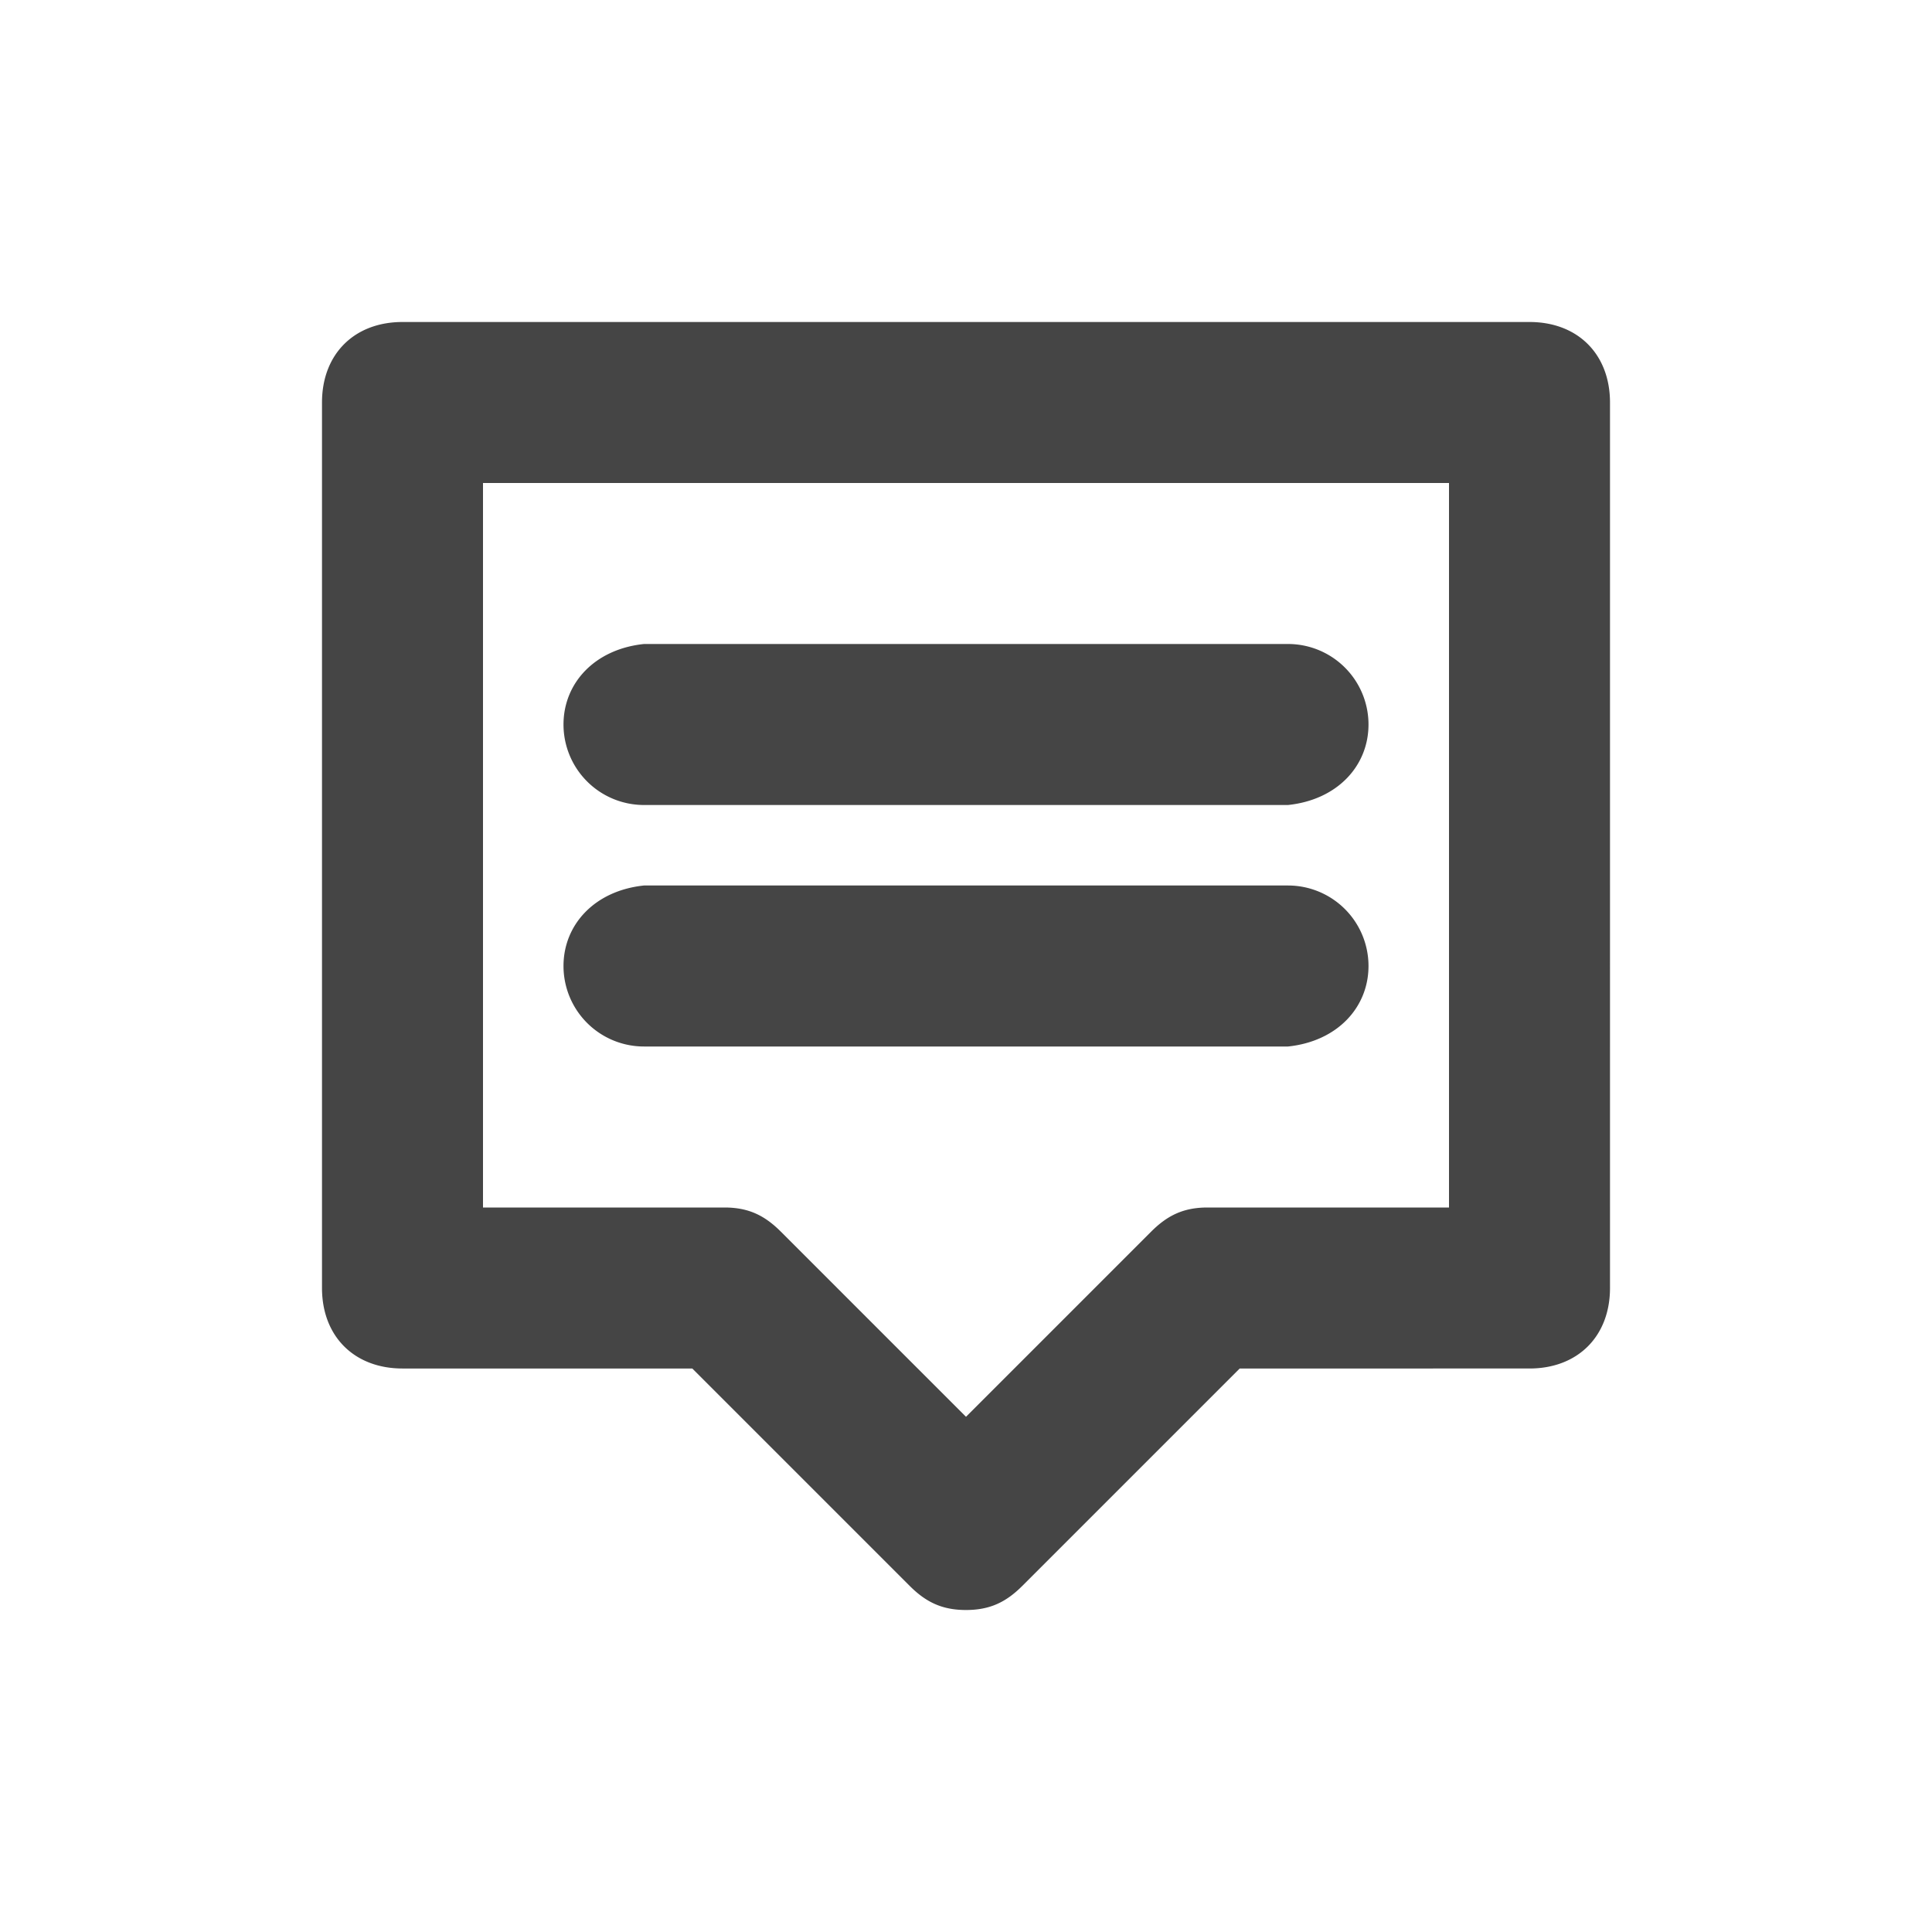 <svg xmlns="http://www.w3.org/2000/svg" viewBox="0 0 24 24"><g fill="none" fill-rule="evenodd"><path d="M0 0h24v24H0z"/><path fill="#454545" d="M19 4H5c-.6 0-1 .4-1 1v11c0 .6.4 1 1 1h3.6l2.7 2.7c.2.2.4.3.7.3.3 0 .5-.1.7-.3l2.7-2.7H19c.6 0 1-.4 1-1V5c0-.6-.4-1-1-1zm-1 11h-3c-.3 0-.5.1-.7.3L12 17.6l-2.3-2.3c-.2-.2-.4-.3-.7-.3H6V6h12v9zm-2-7a1 1 0 011 1c0 .513-.386.936-1 1H8a1 1 0 01-1-1c0-.513.386-.936 1-1h8zm0 3a1 1 0 011 1c0 .513-.386.936-1 1H8a1 1 0 01-1-1c0-.513.386-.936 1-1h8z"/></g></svg>